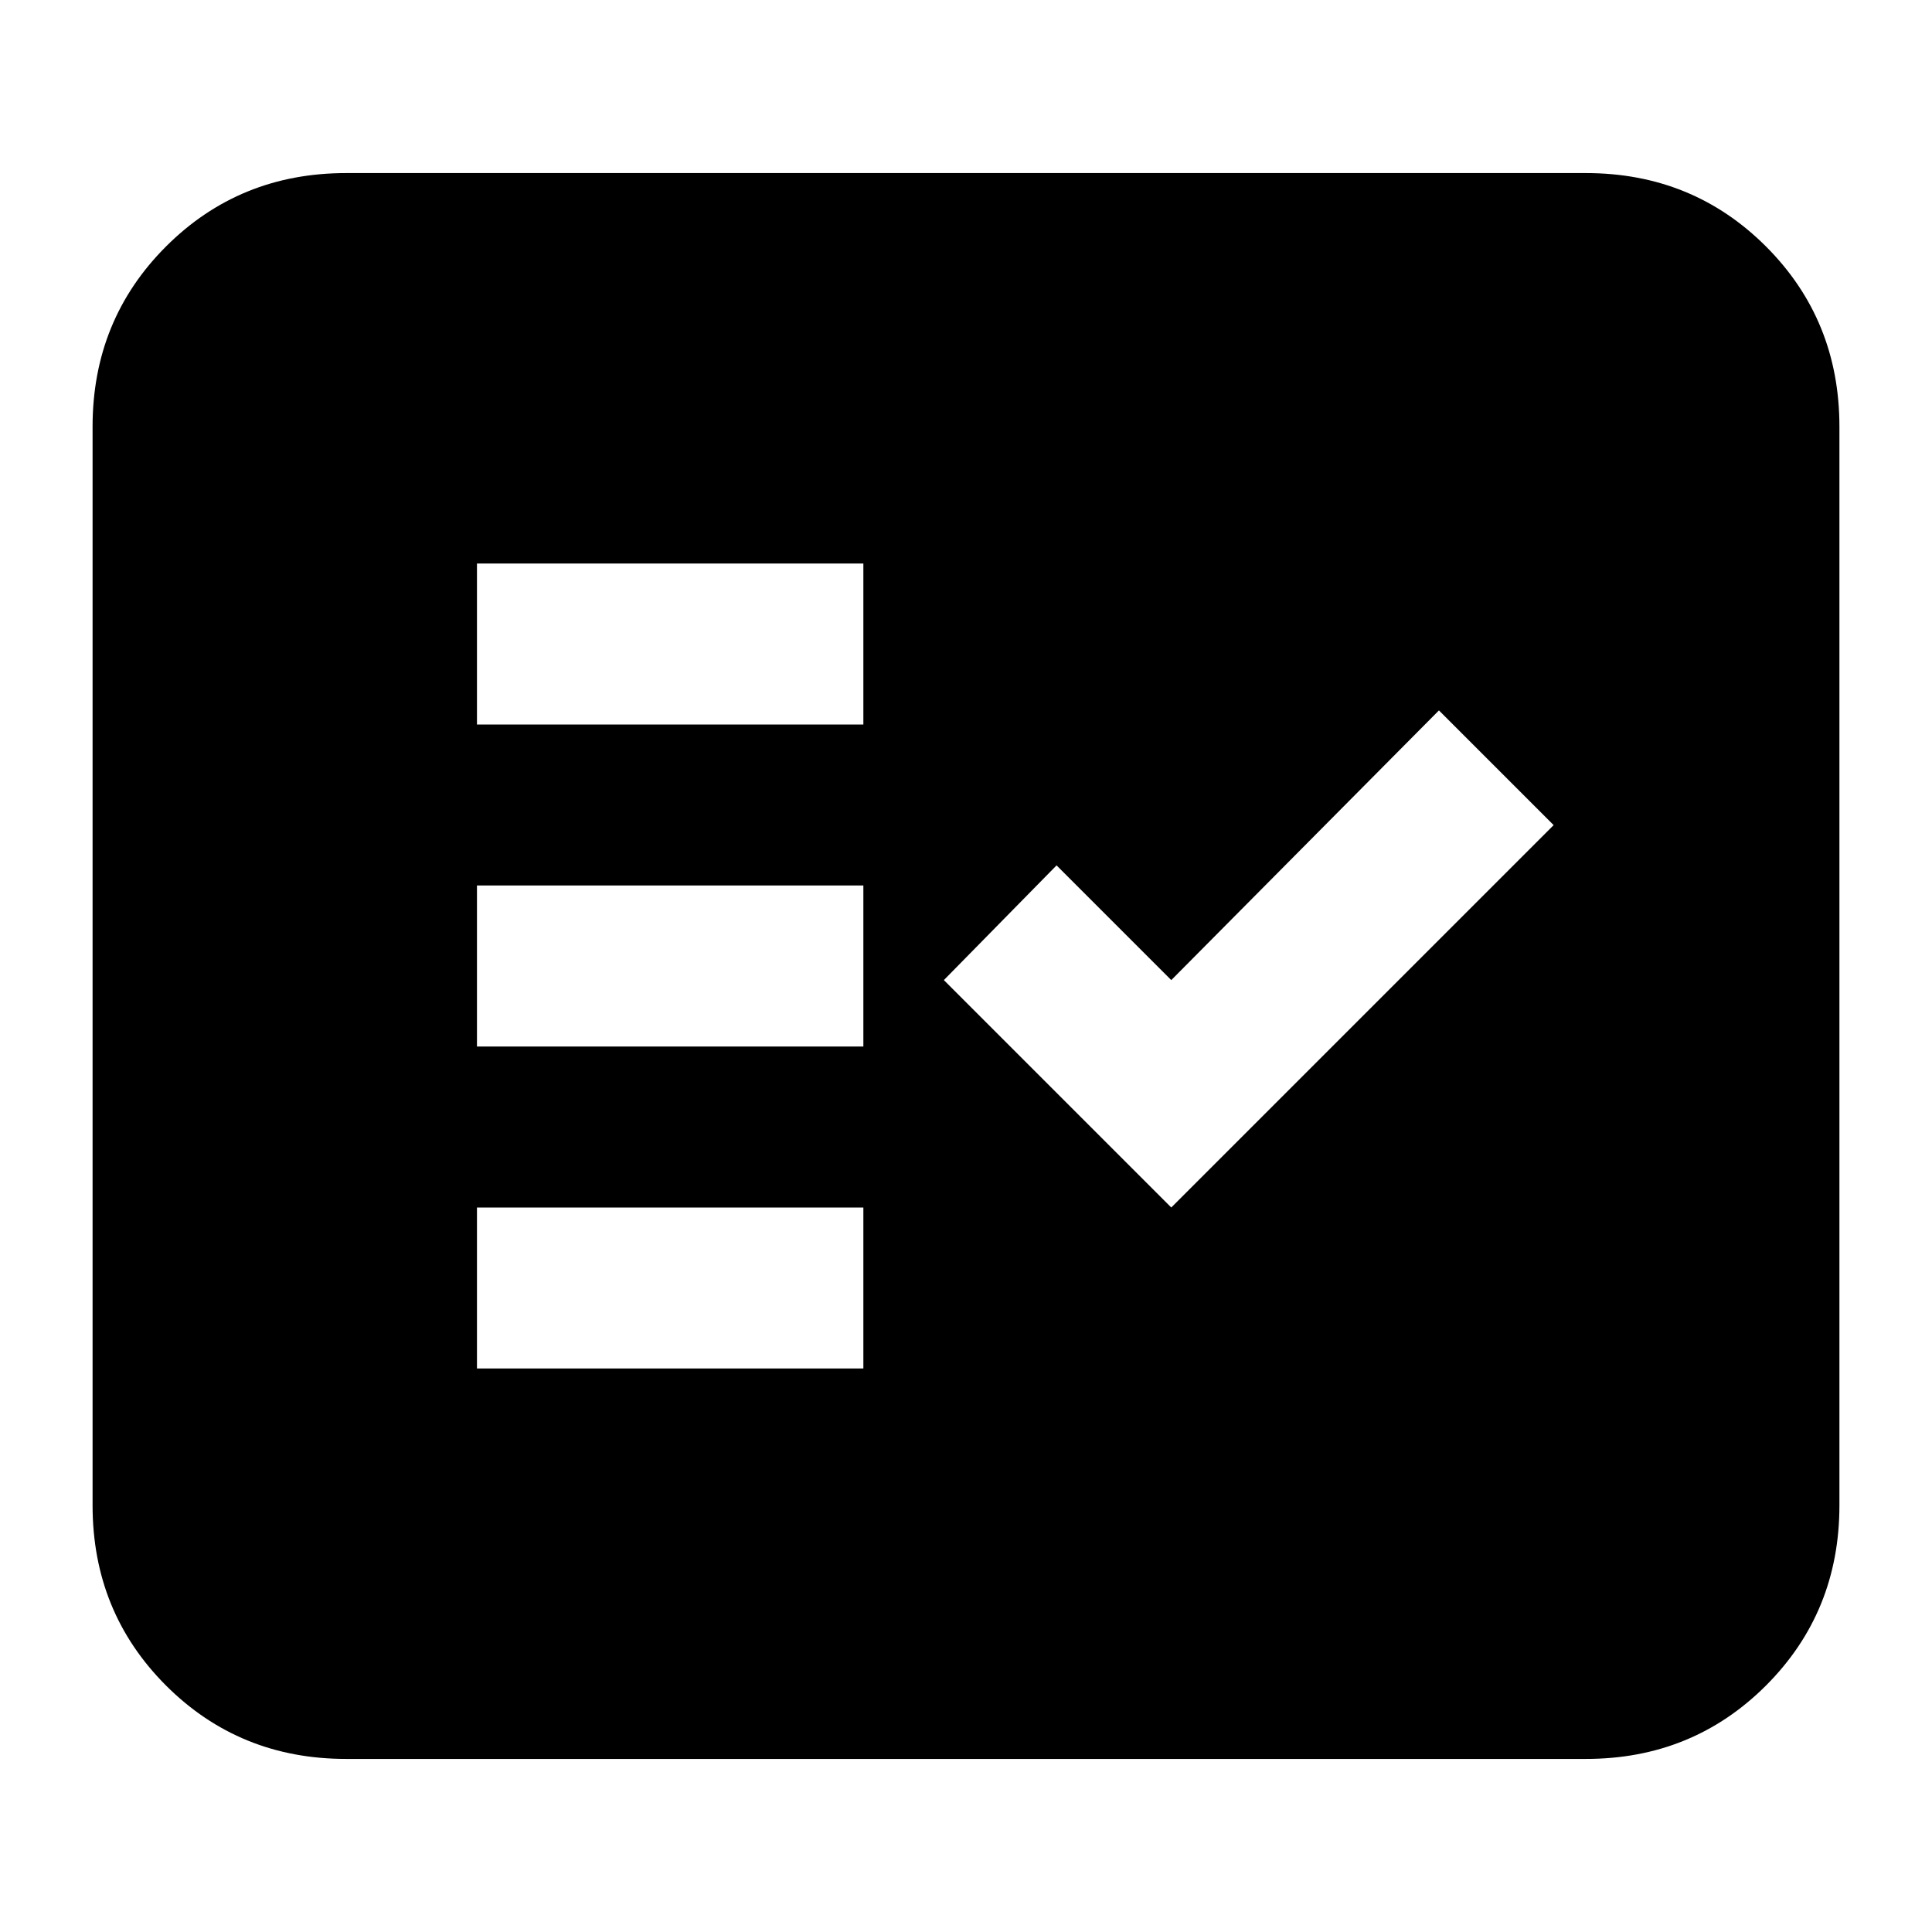 <svg xmlns="http://www.w3.org/2000/svg" height="24" width="24"><path d="M5.925 9H10.725V7H5.925ZM5.925 13H10.725V11H5.925ZM5.925 17H10.725V15H5.925ZM14.55 15 19.3 10.25 17.875 8.825 14.55 12.175 13.125 10.75 11.725 12.175ZM4.3 21.85Q2.975 21.85 2.062 20.938Q1.15 20.025 1.15 18.7V5.3Q1.15 3.975 2.062 3.062Q2.975 2.15 4.3 2.15H19.7Q21.025 2.15 21.938 3.062Q22.85 3.975 22.85 5.3V18.7Q22.85 20.025 21.938 20.938Q21.025 21.85 19.7 21.85ZM4.3 18.7H19.7Q19.7 18.7 19.7 18.7Q19.7 18.7 19.7 18.7V5.3Q19.7 5.3 19.7 5.3Q19.7 5.3 19.7 5.3H4.3Q4.3 5.3 4.3 5.3Q4.3 5.3 4.3 5.3V18.7Q4.3 18.7 4.3 18.7Q4.3 18.7 4.3 18.7ZM4.3 18.7Q4.3 18.7 4.3 18.7Q4.3 18.7 4.3 18.7V5.3Q4.3 5.3 4.3 5.3Q4.3 5.3 4.3 5.3H19.7Q19.7 5.3 19.7 5.3Q19.7 5.3 19.7 5.3V18.7Q19.7 18.7 19.7 18.7Q19.7 18.7 19.7 18.7Z"/></svg>